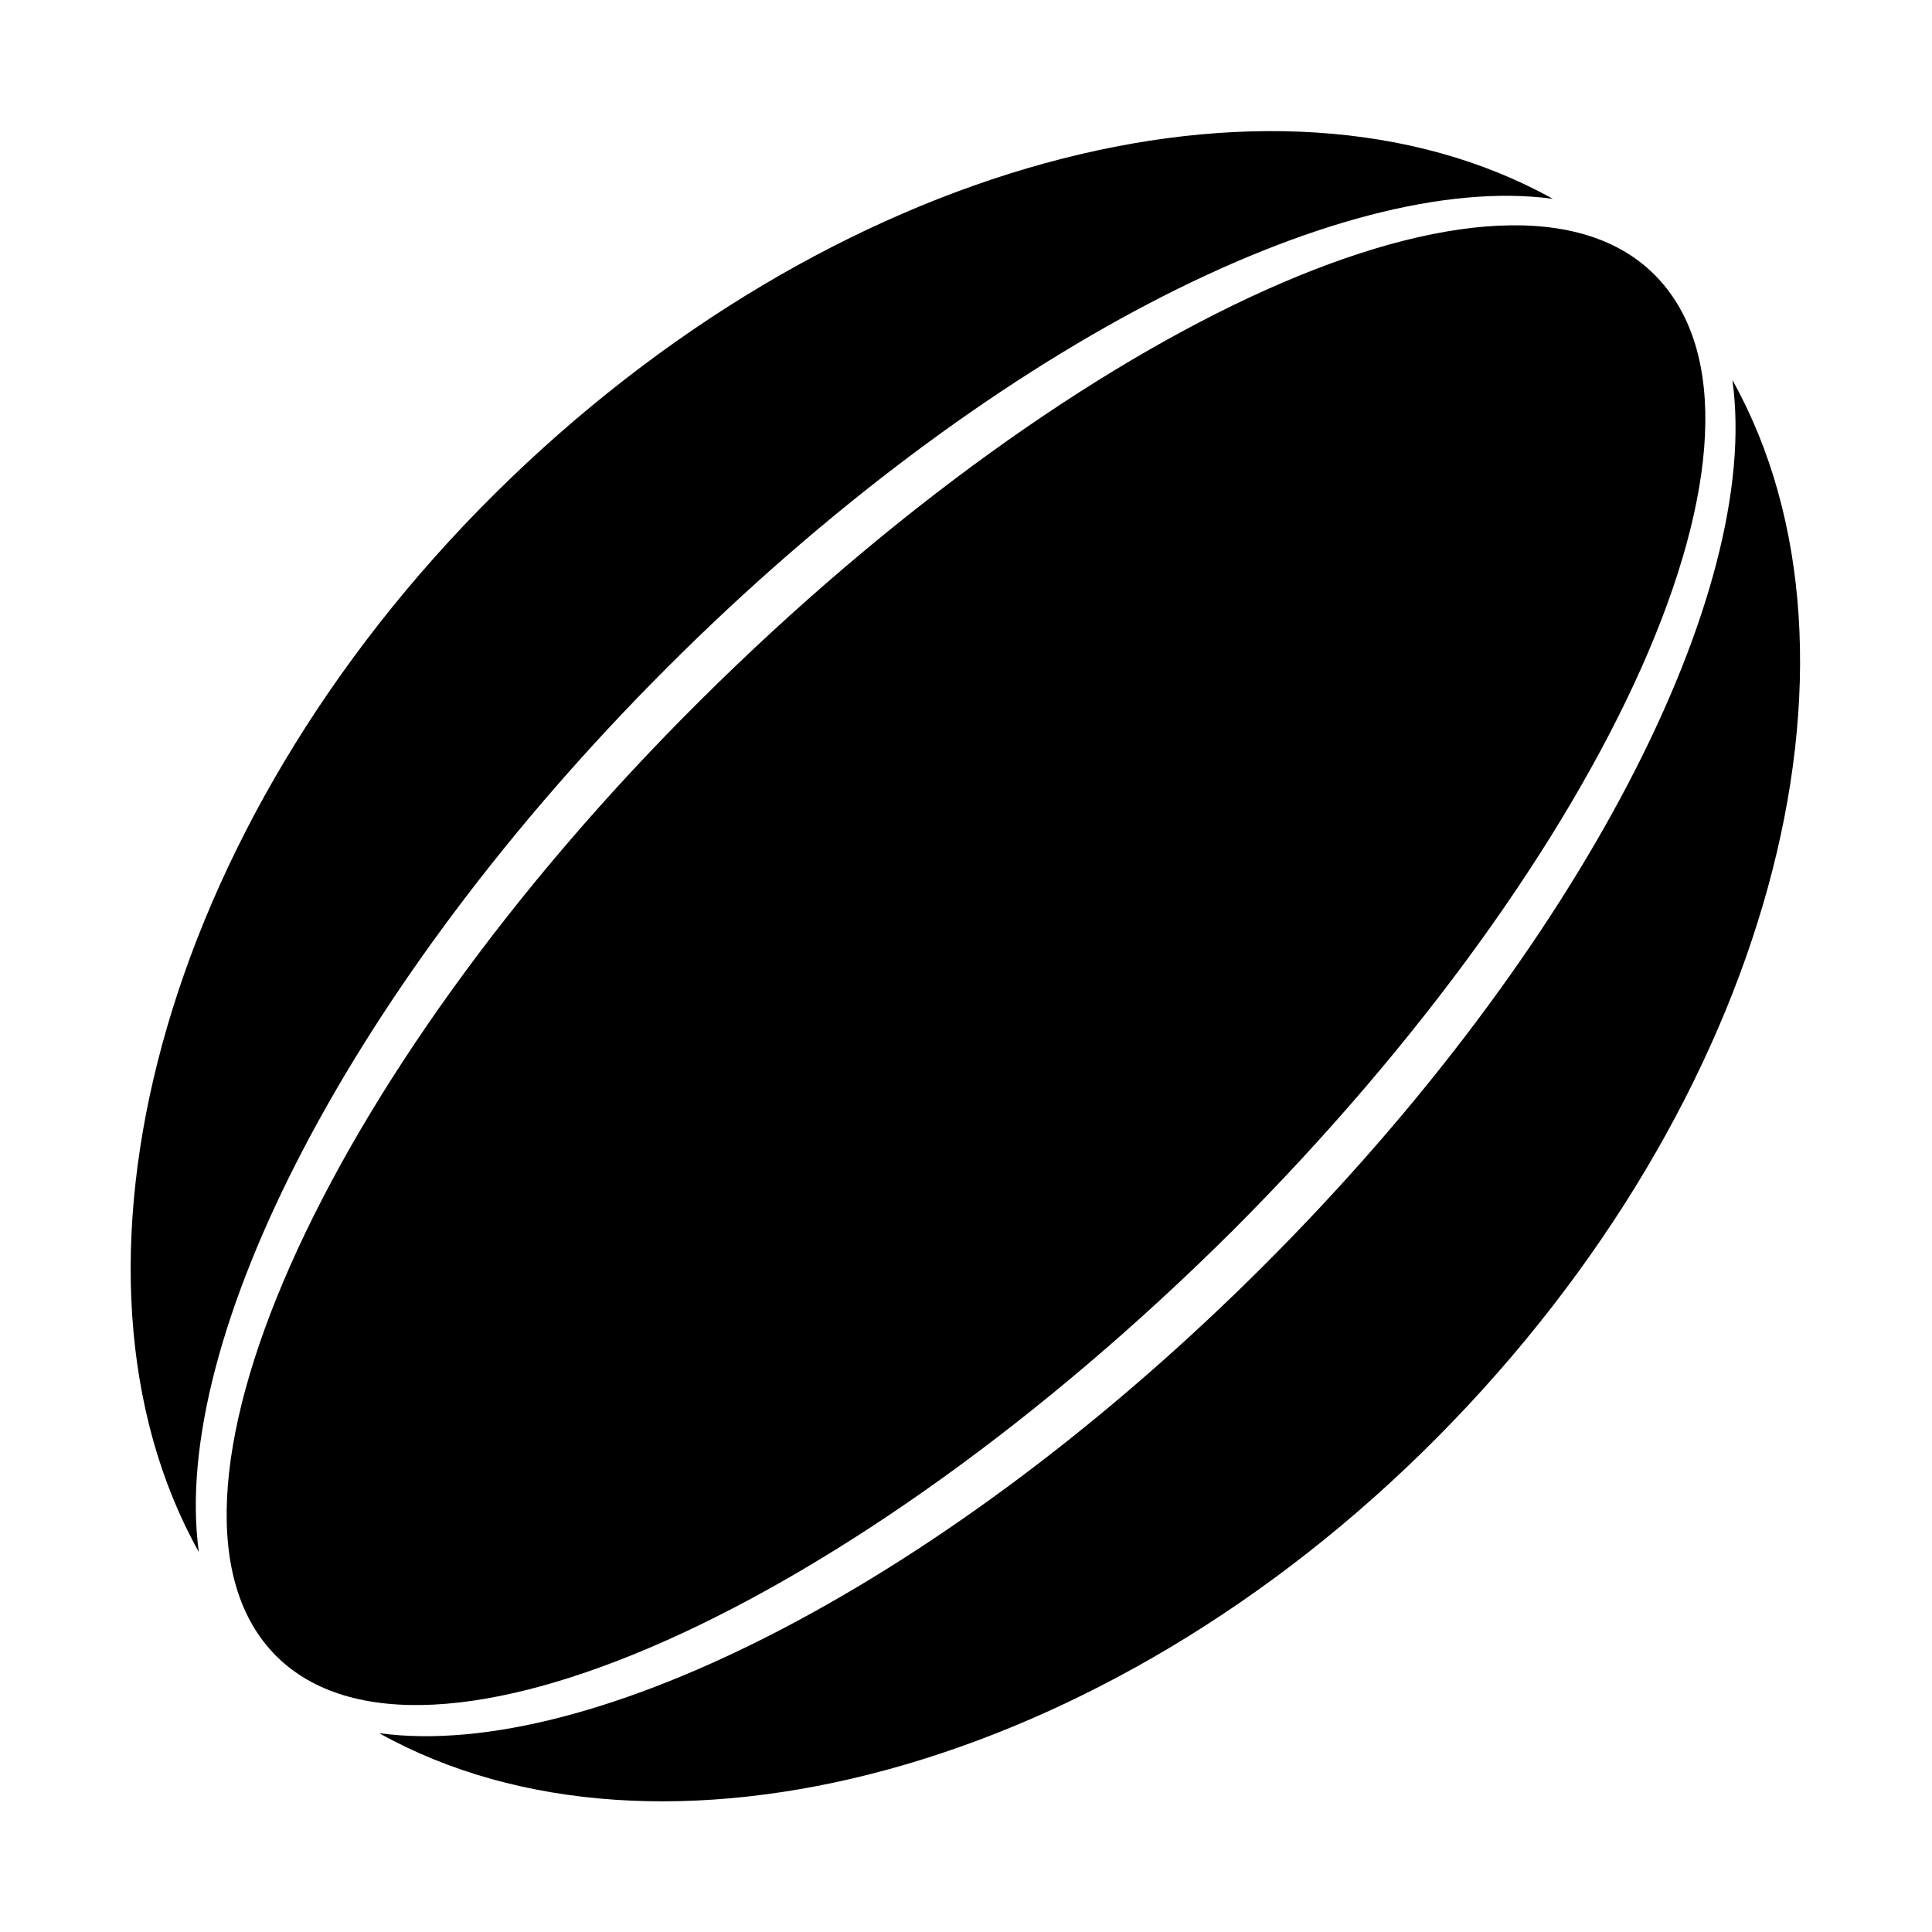 <svg id="Layer_1" data-name="Layer 1" xmlns="http://www.w3.org/2000/svg" viewBox="0 0 24 24"><title>rugby_ball_l_f</title><path d="M8.29,8.29c3.94-3.94,8.36-6.18,11-5.82C15.82.54,10.31,2,6.14,6.14S.54,15.82,2.47,19.28C2.11,16.65,4.35,12.23,8.29,8.29Zm7.42,7.42c-3.94,3.94-8.36,6.18-11,5.82,3.46,1.93,9,.5,13.14-3.67s5.6-9.68,3.67-13.14C21.89,7.35,19.65,11.77,15.71,15.71Zm-.41-.41c4.73-4.73,7.09-10,5.27-11.87S13.43,4,8.7,8.7,1.61,18.75,3.43,20.57,10.57,20,15.3,15.3Z"/></svg>